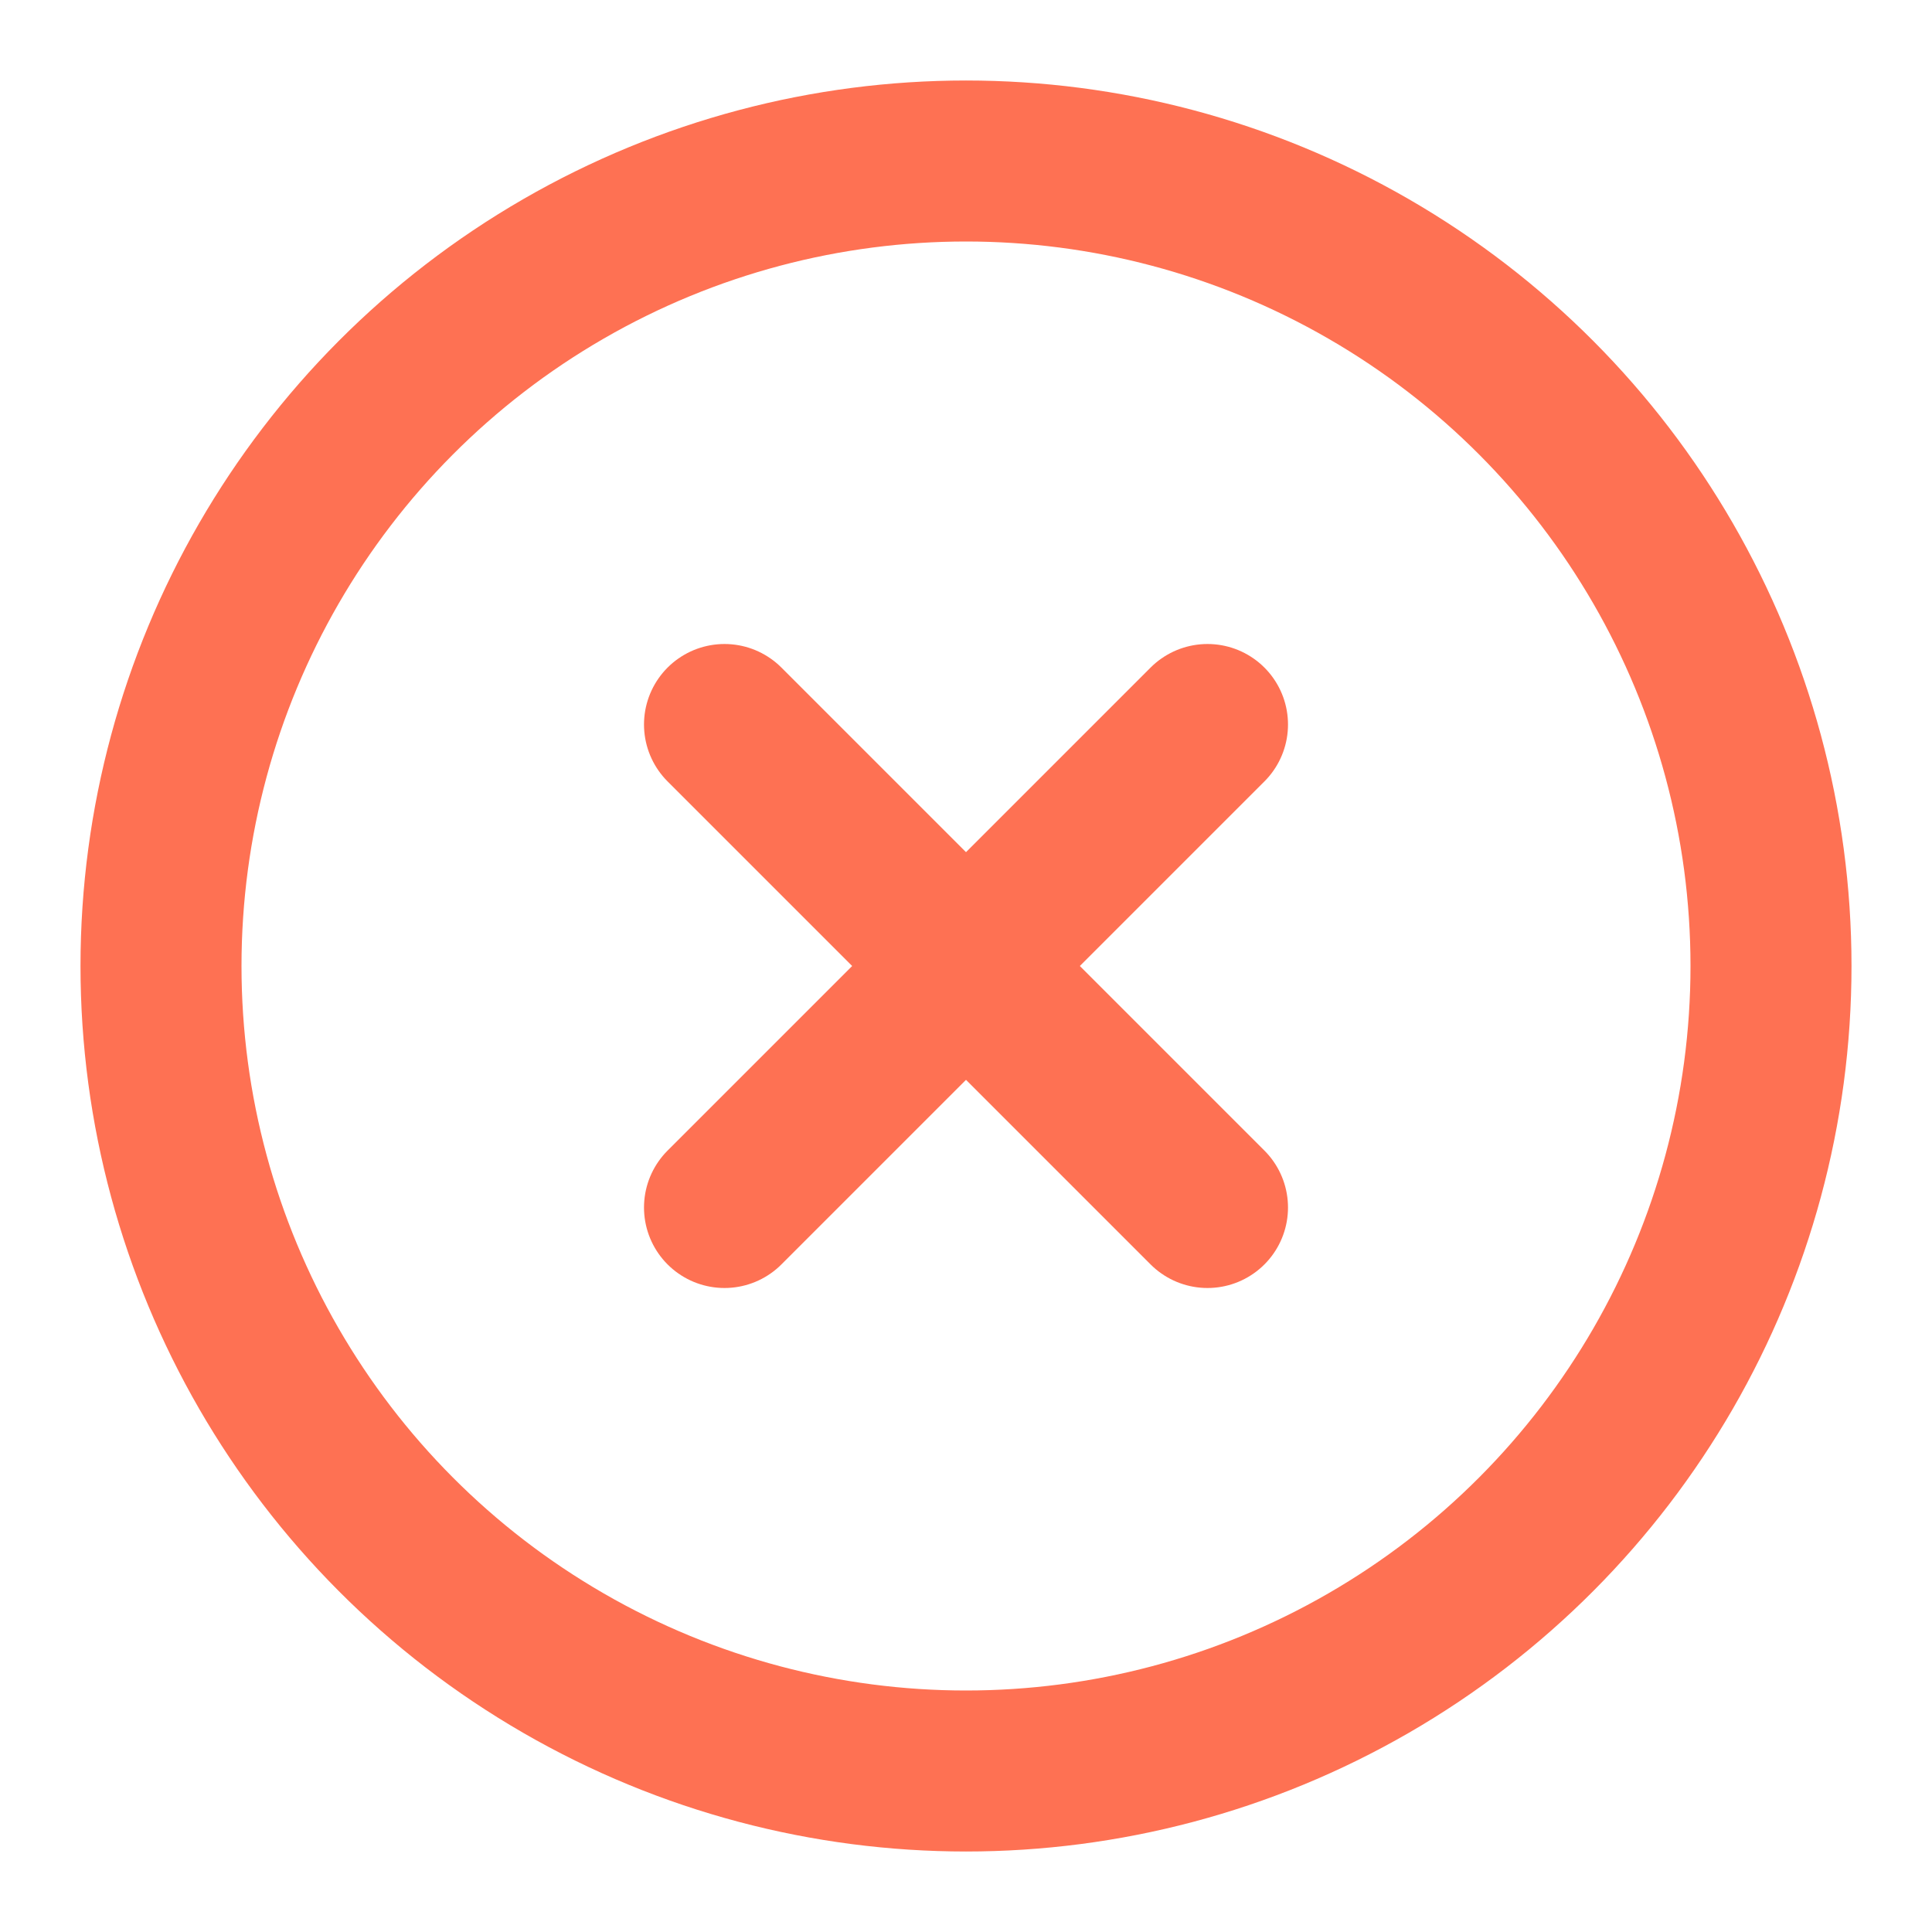 <svg xmlns="http://www.w3.org/2000/svg" width="24" height="24" viewBox="0 0 24 24" fill="none" stroke="#fe7153" stroke-width="2" stroke-linecap="round" stroke-linejoin="round" class="lucide lucide-circle-x"><circle cx="12" cy="12" r="10"/><path d="m15 9-6 6"/><path d="m9 9 6 6"/></svg>